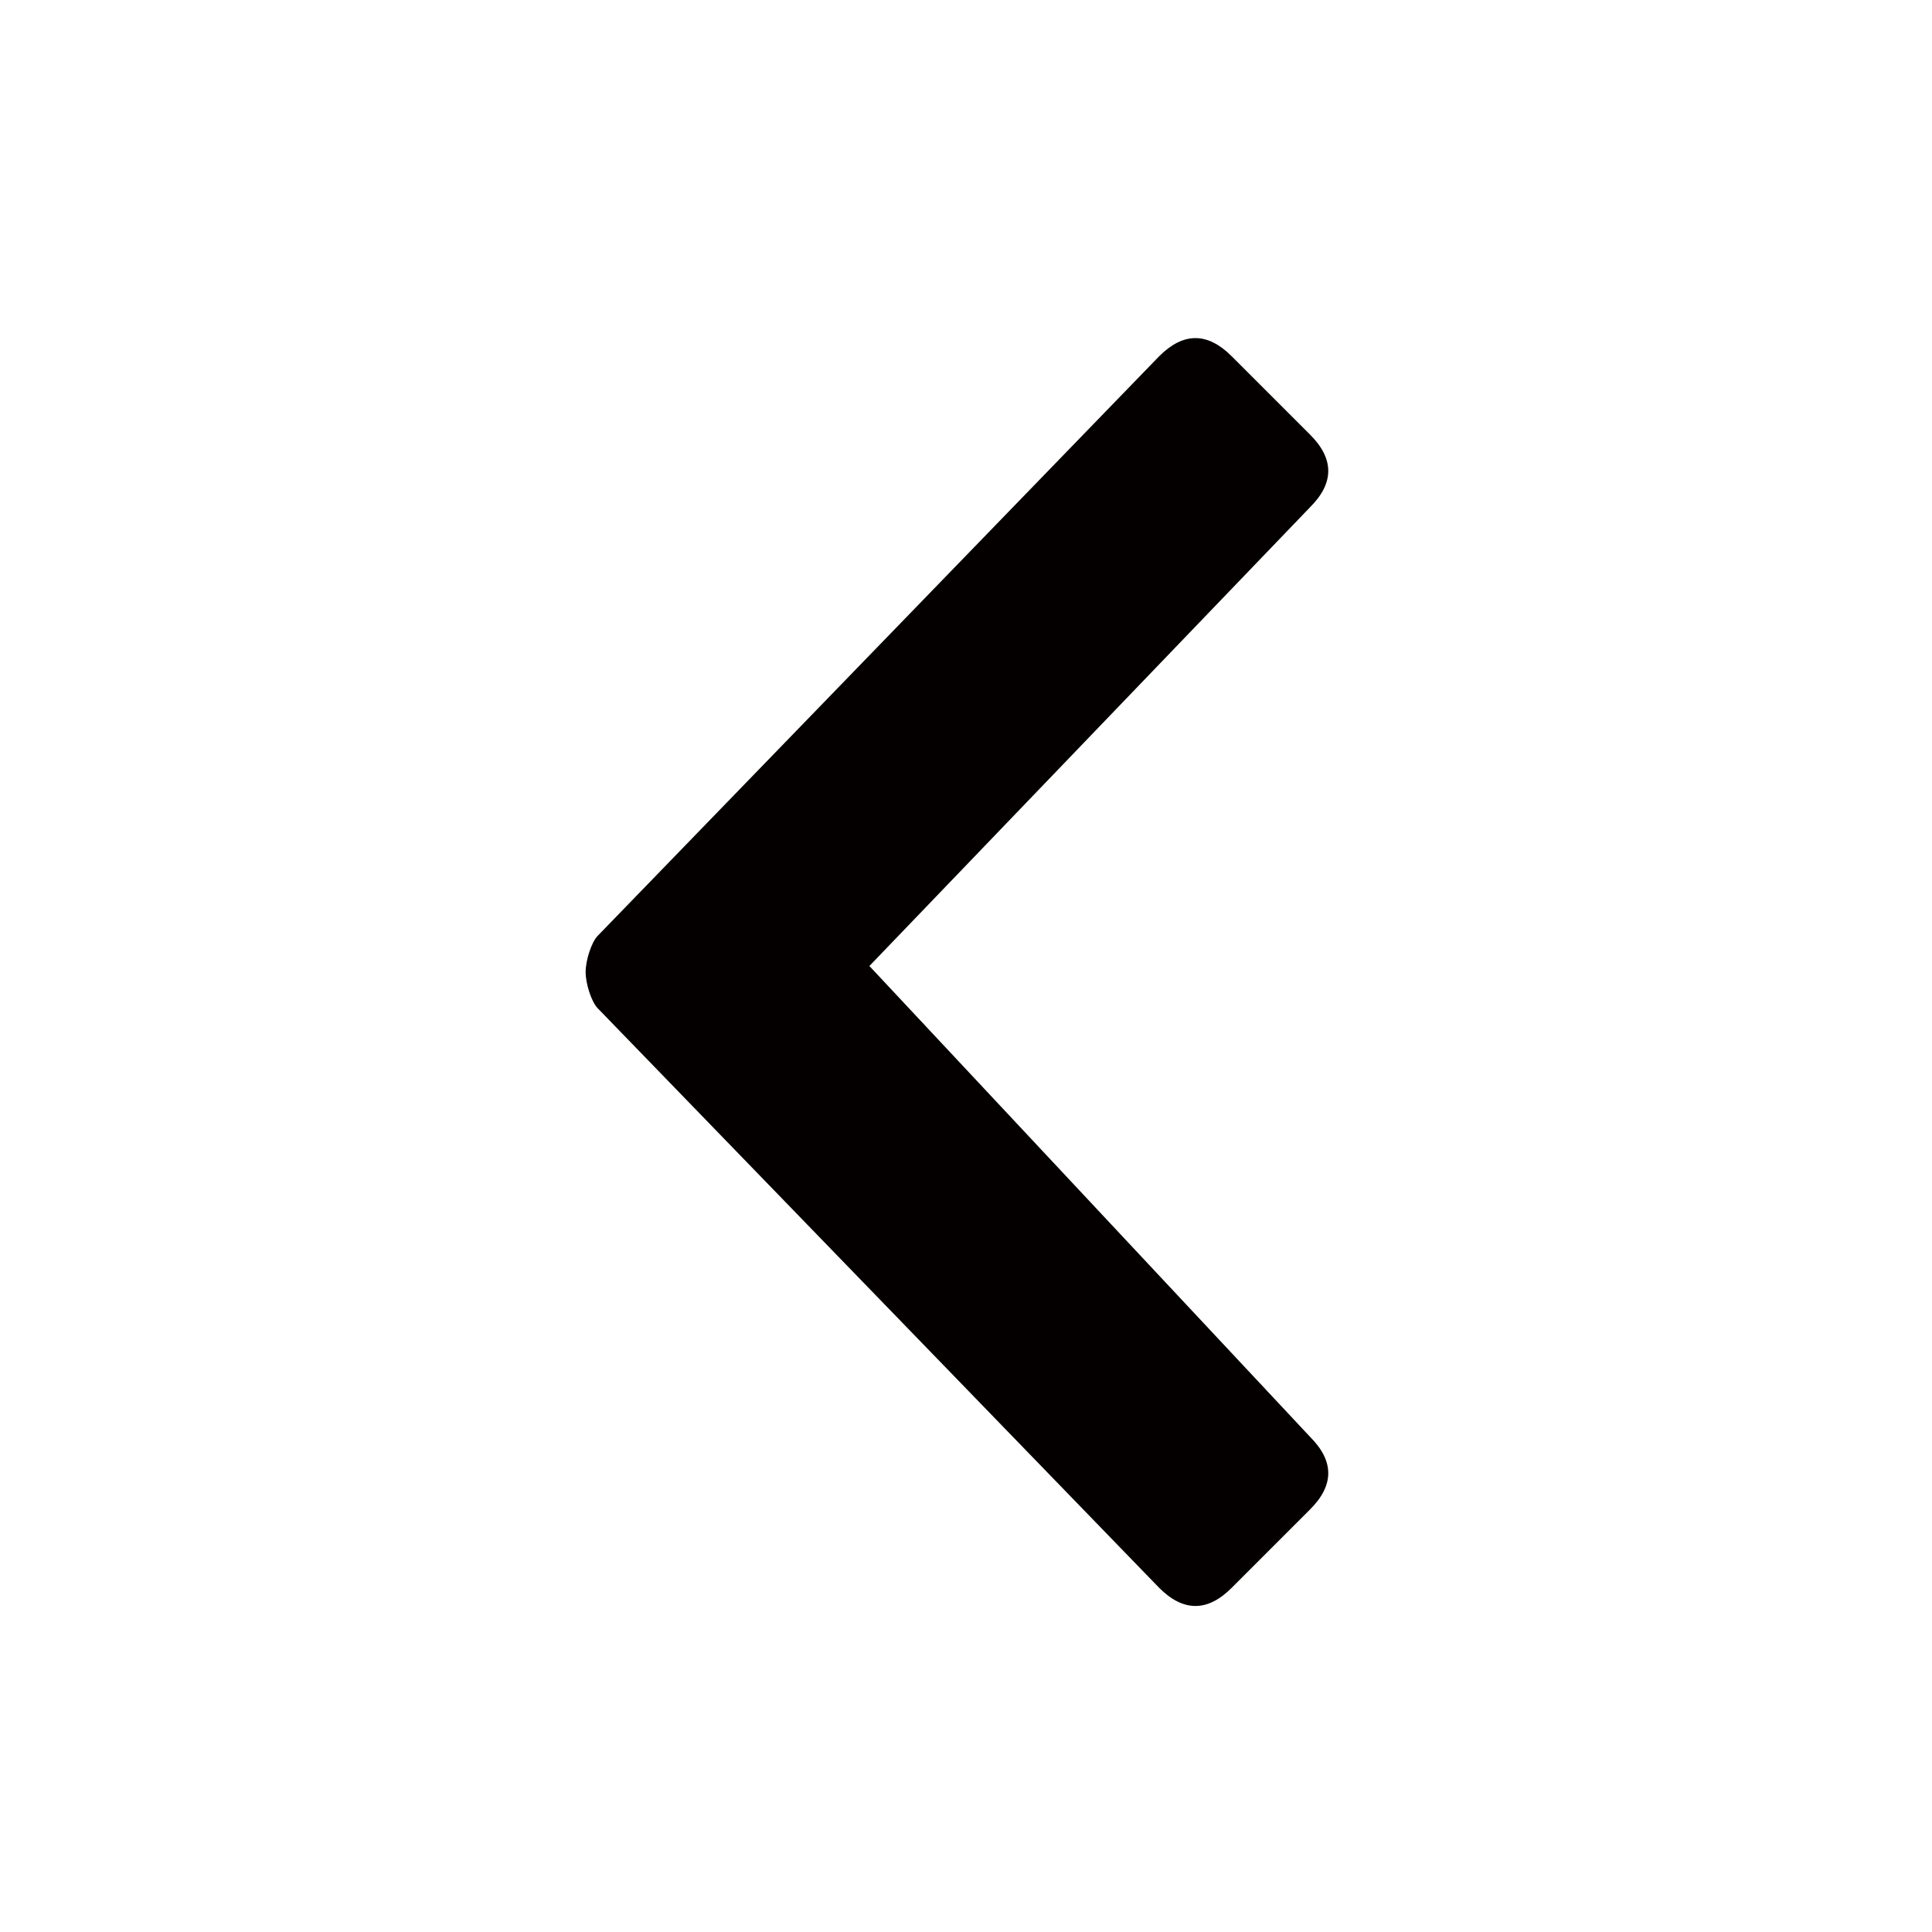 <?xml version="1.0" encoding="utf-8"?>
<!-- Generator: Adobe Illustrator 25.2.1, SVG Export Plug-In . SVG Version: 6.00 Build 0)  -->
<svg version="1.1" id="圖層_1" xmlns="http://www.w3.org/2000/svg" xmlns:xlink="http://www.w3.org/1999/xlink" x="0px" y="0px"
	 viewBox="0 0 32 32" style="enable-background:new 0 0 32 32;" xml:space="preserve">
<style type="text/css">
	.st0{fill:#040000;}
</style>
<g>
	<g>
		<g>
			<path class="st0" d="M14.4,16l7.3-7.6c0.4-0.4,0.4-0.8,0-1.2l-1.3-1.3c-0.4-0.4-0.8-0.4-1.2,0l-9.3,9.6c-0.1,0.1-0.2,0.4-0.2,0.6
				c0,0.2,0.1,0.5,0.2,0.6l9.3,9.6c0.4,0.4,0.8,0.4,1.2,0l1.3-1.3c0.4-0.4,0.4-0.8,0-1.2L14.4,16z"/>
		</g>
	</g>
</g>
</svg>
